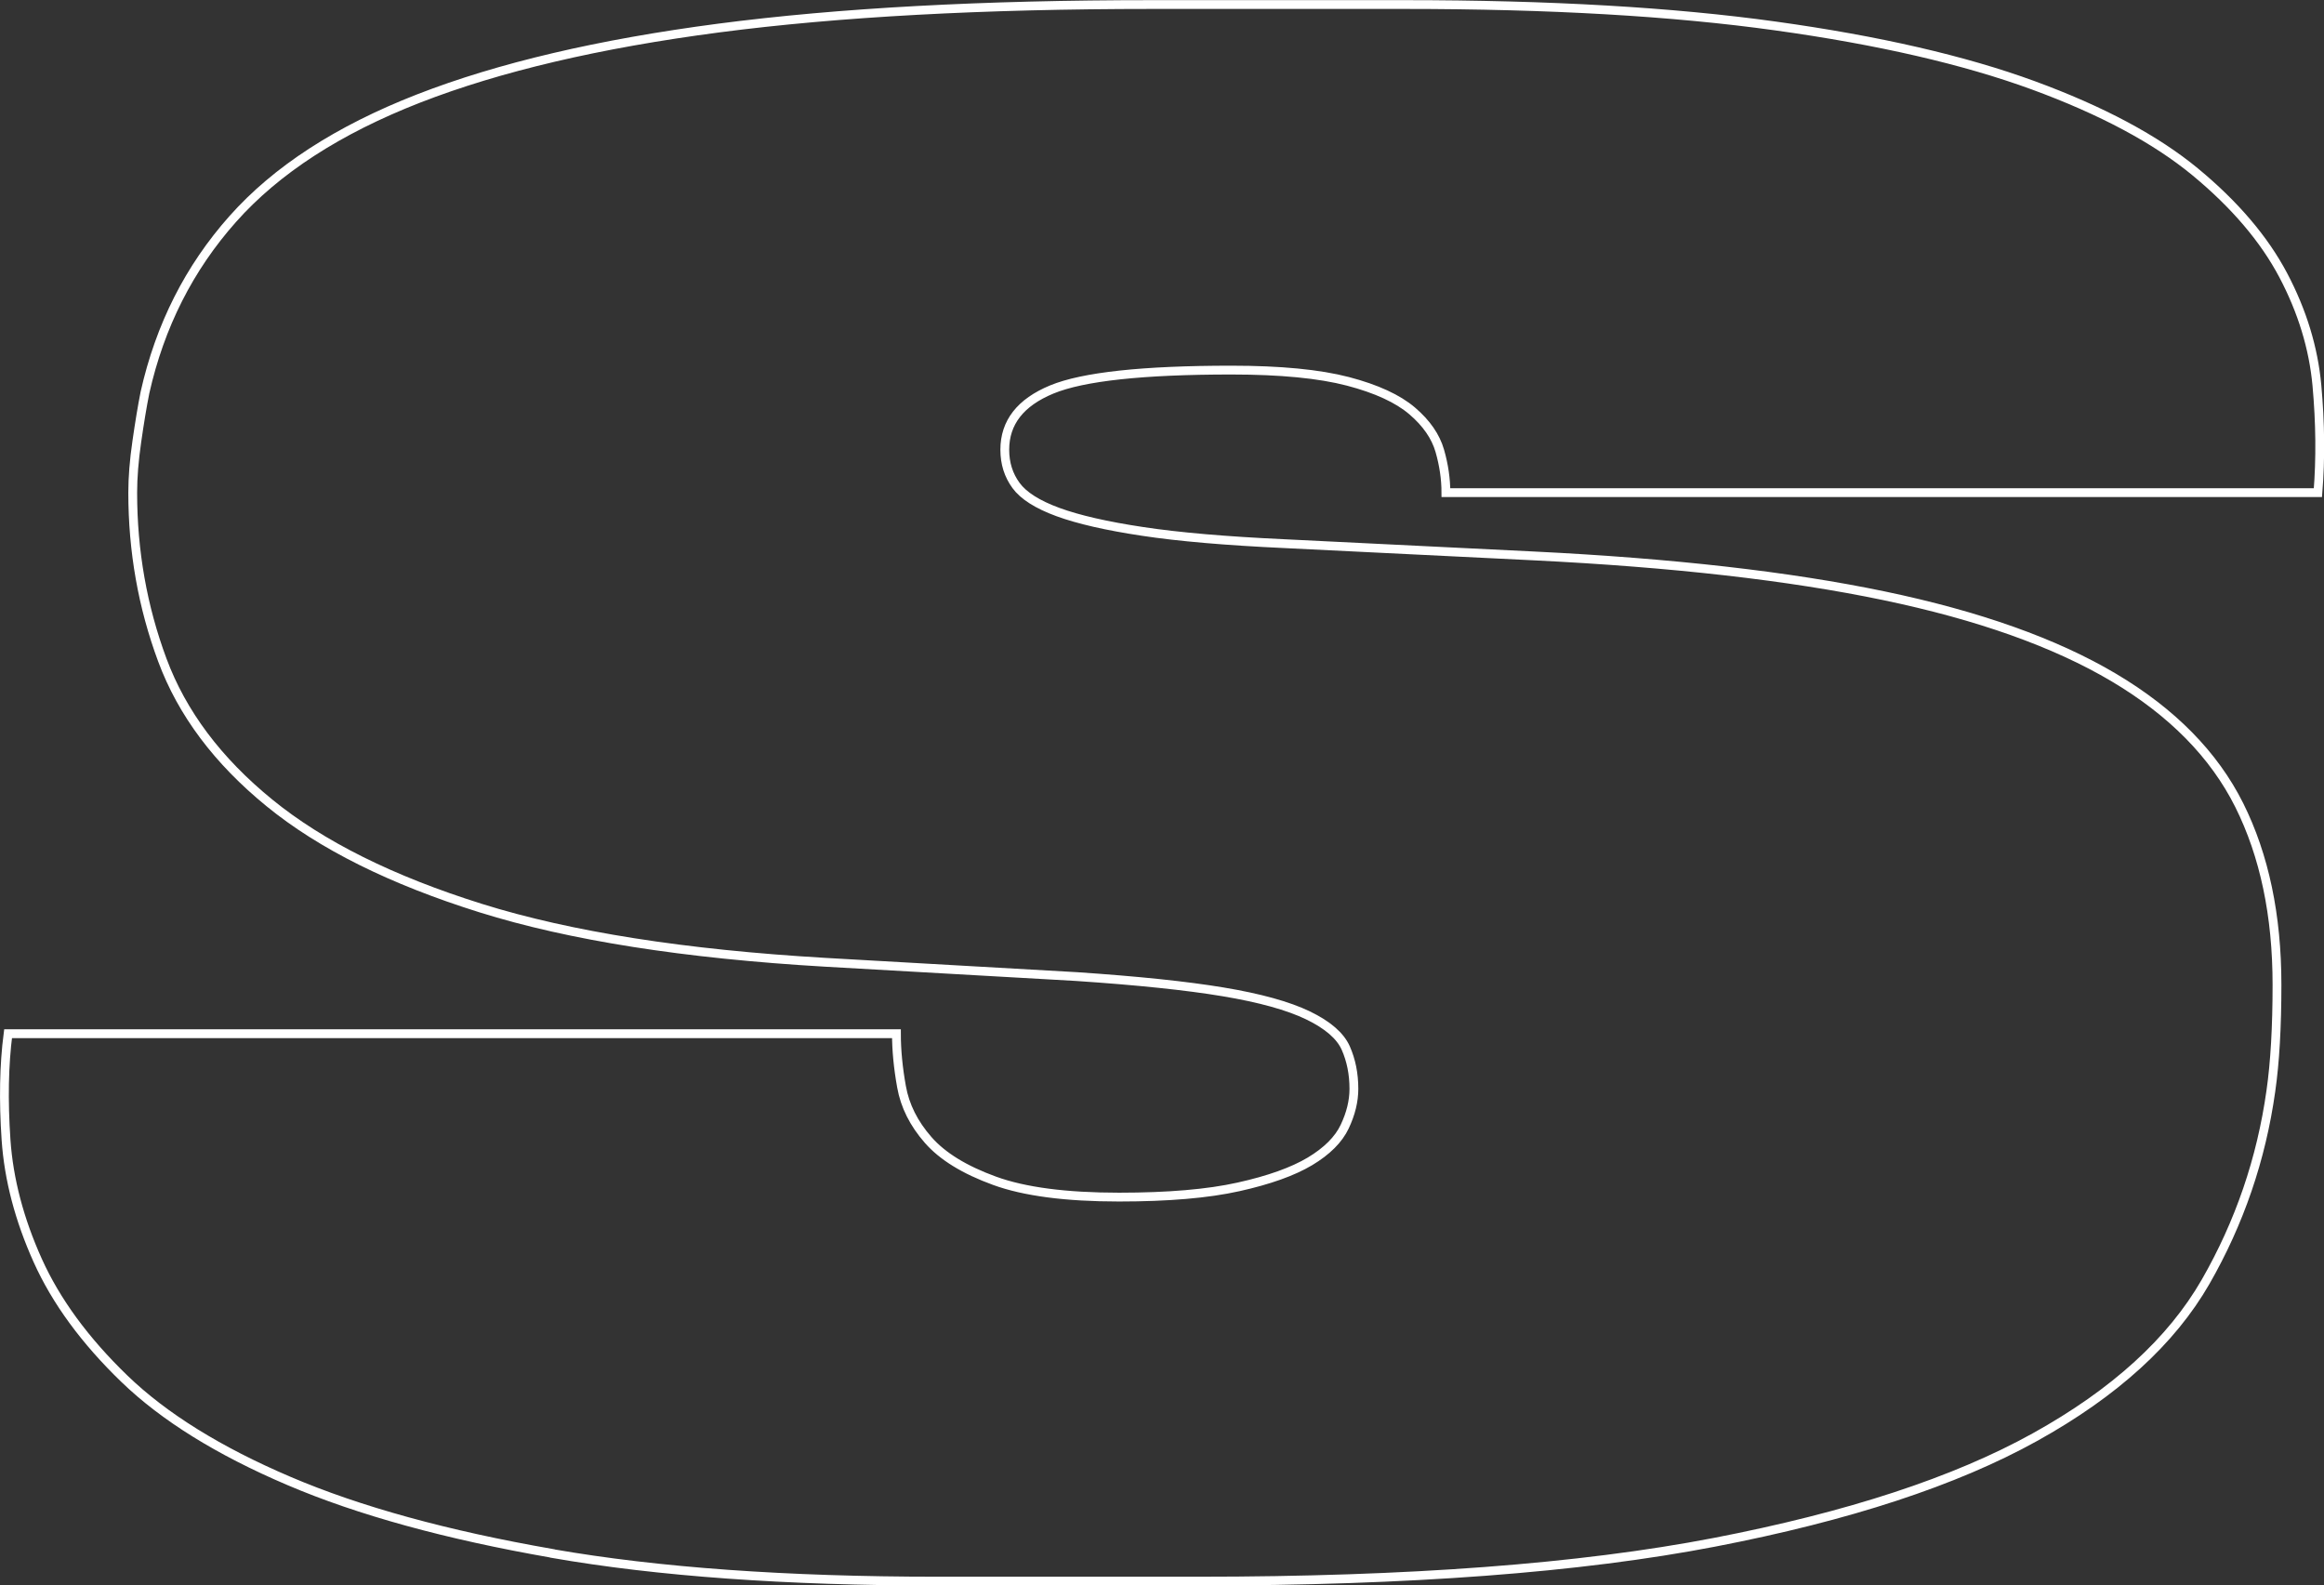 <?xml version="1.0" encoding="UTF-8"?><svg id="Layer_2" xmlns="http://www.w3.org/2000/svg" viewBox="0 0 527.42 359.79"><rect x="0" y="0" width="527.42" height="359.79" fill="#333333" stroke="none"/><defs><style>.cls-1{fill:none;stroke:#fff;stroke-miterlimit:10;stroke-width:2px;}</style></defs><g id="Layer_1-2"><path class="cls-1" d="M125.35,352.53c-23.95-4.17-43.88-9.65-59.79-16.45-15.92-6.79-28.35-14.52-37.31-23.17-8.96-8.65-15.53-17.61-19.7-26.88-4.17-9.27-6.56-18.38-7.18-27.34-.61-8.96-.46-16.99,.46-24.1H203.44c0,3.71,.38,7.73,1.16,12.05,.77,4.33,2.78,8.34,6.03,12.05,3.24,3.71,8.26,6.8,15.06,9.27,6.79,2.48,16.22,3.71,28.27,3.71,11.12,0,20.16-.77,27.11-2.32,6.95-1.54,12.35-3.48,16.22-5.79,3.86-2.32,6.49-4.94,7.88-7.88,1.39-2.93,2.09-5.79,2.09-8.57,0-3.4-.62-6.49-1.85-9.27-1.24-2.78-4.1-5.25-8.57-7.41-4.48-2.16-10.89-3.94-19.23-5.33-8.34-1.39-19.46-2.55-33.37-3.48l-57.01-3.24c-31.83-1.86-57.86-5.95-78.09-12.28-20.24-6.33-36.23-14.29-47.97-23.87-11.75-9.57-19.86-20.39-24.33-32.44-4.48-12.05-6.72-24.72-6.72-38,0-3.4,.3-7.26,.93-11.59,.62-4.32,1.23-8.03,1.85-11.12,3.4-15.14,10.04-28.27,19.93-39.39,9.88-11.12,23.94-20.23,42.18-27.34,18.23-7.1,40.94-12.43,68.13-15.99,27.19-3.55,59.94-5.33,98.25-5.33h57.47c32.75,0,60.79,1.62,84.12,4.87,23.33,3.24,42.79,7.73,58.4,13.44,15.6,5.72,27.88,12.28,36.85,19.7,8.96,7.41,15.6,15.22,19.93,23.4,4.32,8.19,6.87,16.53,7.65,25.03,.77,8.5,.85,16.61,.23,24.33h-197.9c0-3.08-.46-6.26-1.39-9.5s-3.01-6.26-6.26-9.04-8.11-5.02-14.6-6.72c-6.49-1.69-15.29-2.55-26.42-2.55-20.09,0-33.68,1.47-40.78,4.4-7.11,2.94-10.66,7.49-10.66,13.67,0,3.09,.85,5.79,2.55,8.11,1.69,2.32,4.87,4.33,9.5,6.03,4.64,1.7,11.04,3.17,19.23,4.4,8.18,1.24,18.92,2.17,32.21,2.78l56.54,2.78c31.52,1.55,58,4.56,79.48,9.04,21.47,4.48,38.85,10.66,52.14,18.54,13.28,7.88,22.78,17.54,28.5,28.97,5.71,11.44,8.57,25.03,8.57,40.78,0,9.58-.46,17.61-1.39,24.1-2.17,15.45-7.11,29.89-14.83,43.33-7.73,13.44-20.62,25.19-38.7,35.22-18.07,10.04-42.33,18-72.76,23.87-30.44,5.87-69.45,8.81-117.02,8.81h-59.32c-34.3,0-63.42-2.09-87.36-6.26Z"/></g></svg>
